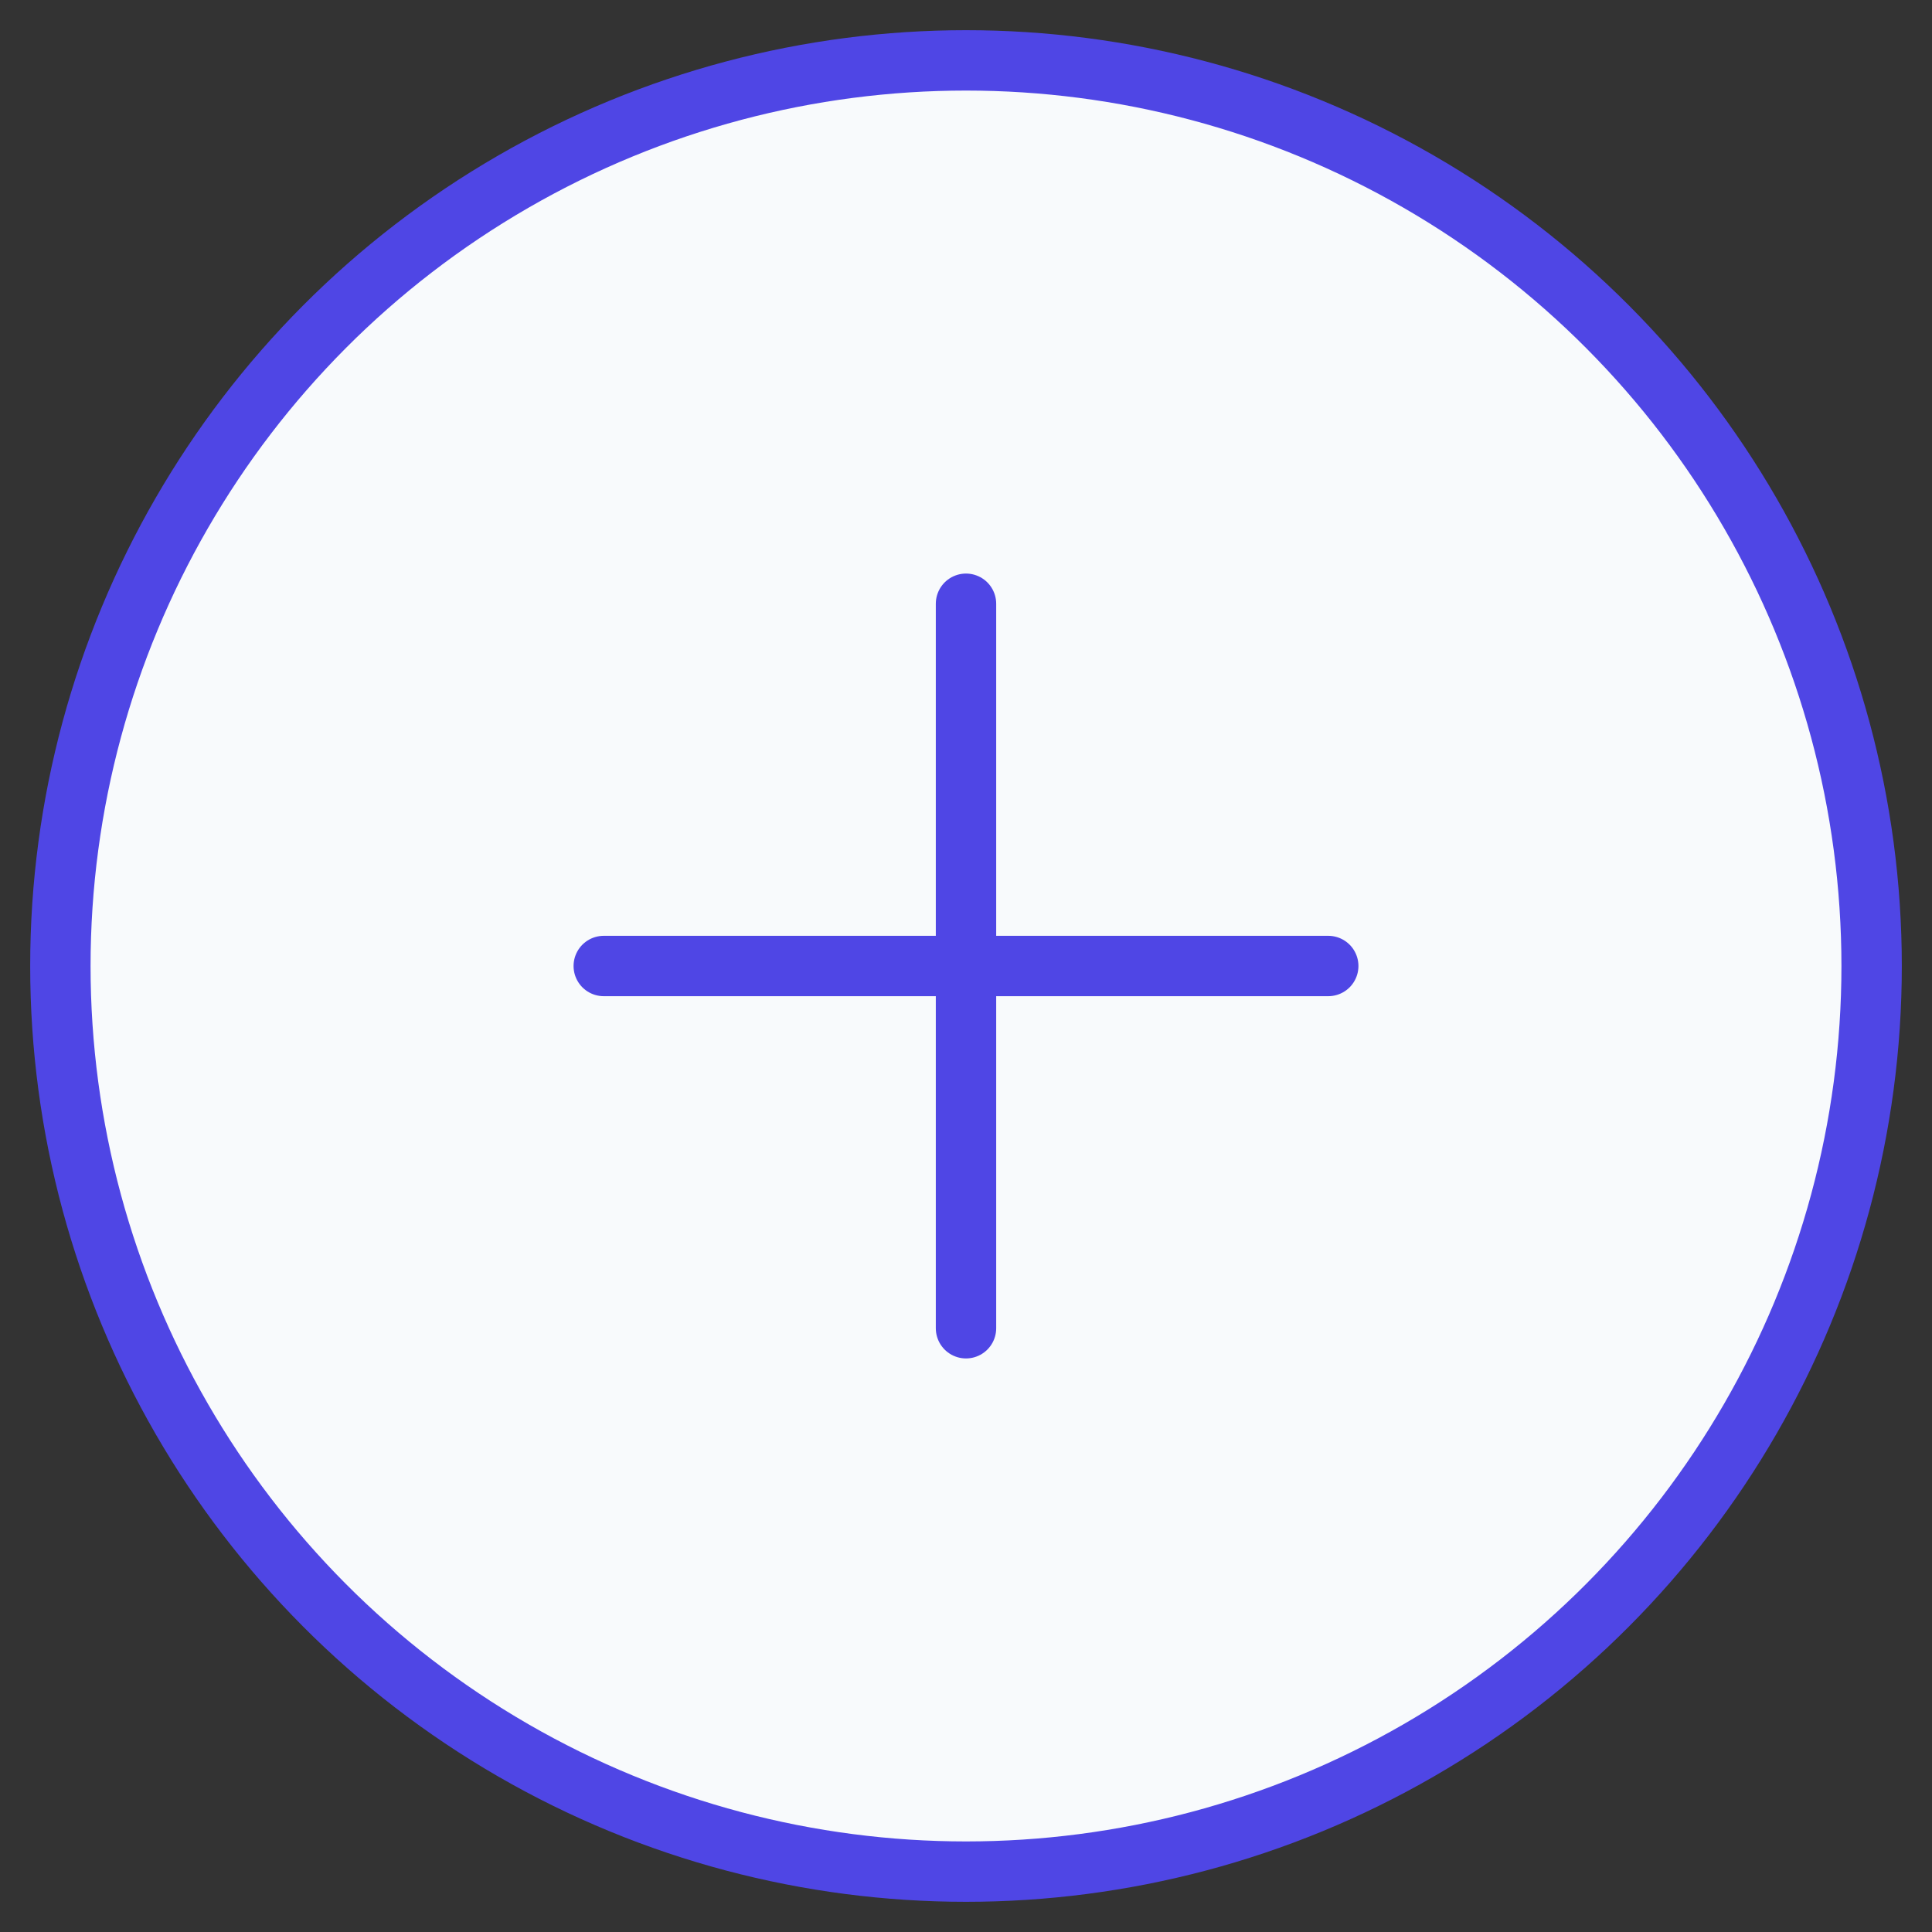 <svg width="64" height="64" viewBox="0 0 64 64" fill="none" xmlns="http://www.w3.org/2000/svg">
    <rect x="0" y="0" width="64" height="64" fill="#333333" stroke="none"/>
    <circle cx="32" cy="32" r="30" fill="#f8fafc" stroke="#4f46e5" stroke-width="2"/>
    <path d="M32 20V44M20 32H44" stroke="#4f46e5" stroke-width="2" stroke-linecap="round"/>
</svg>
